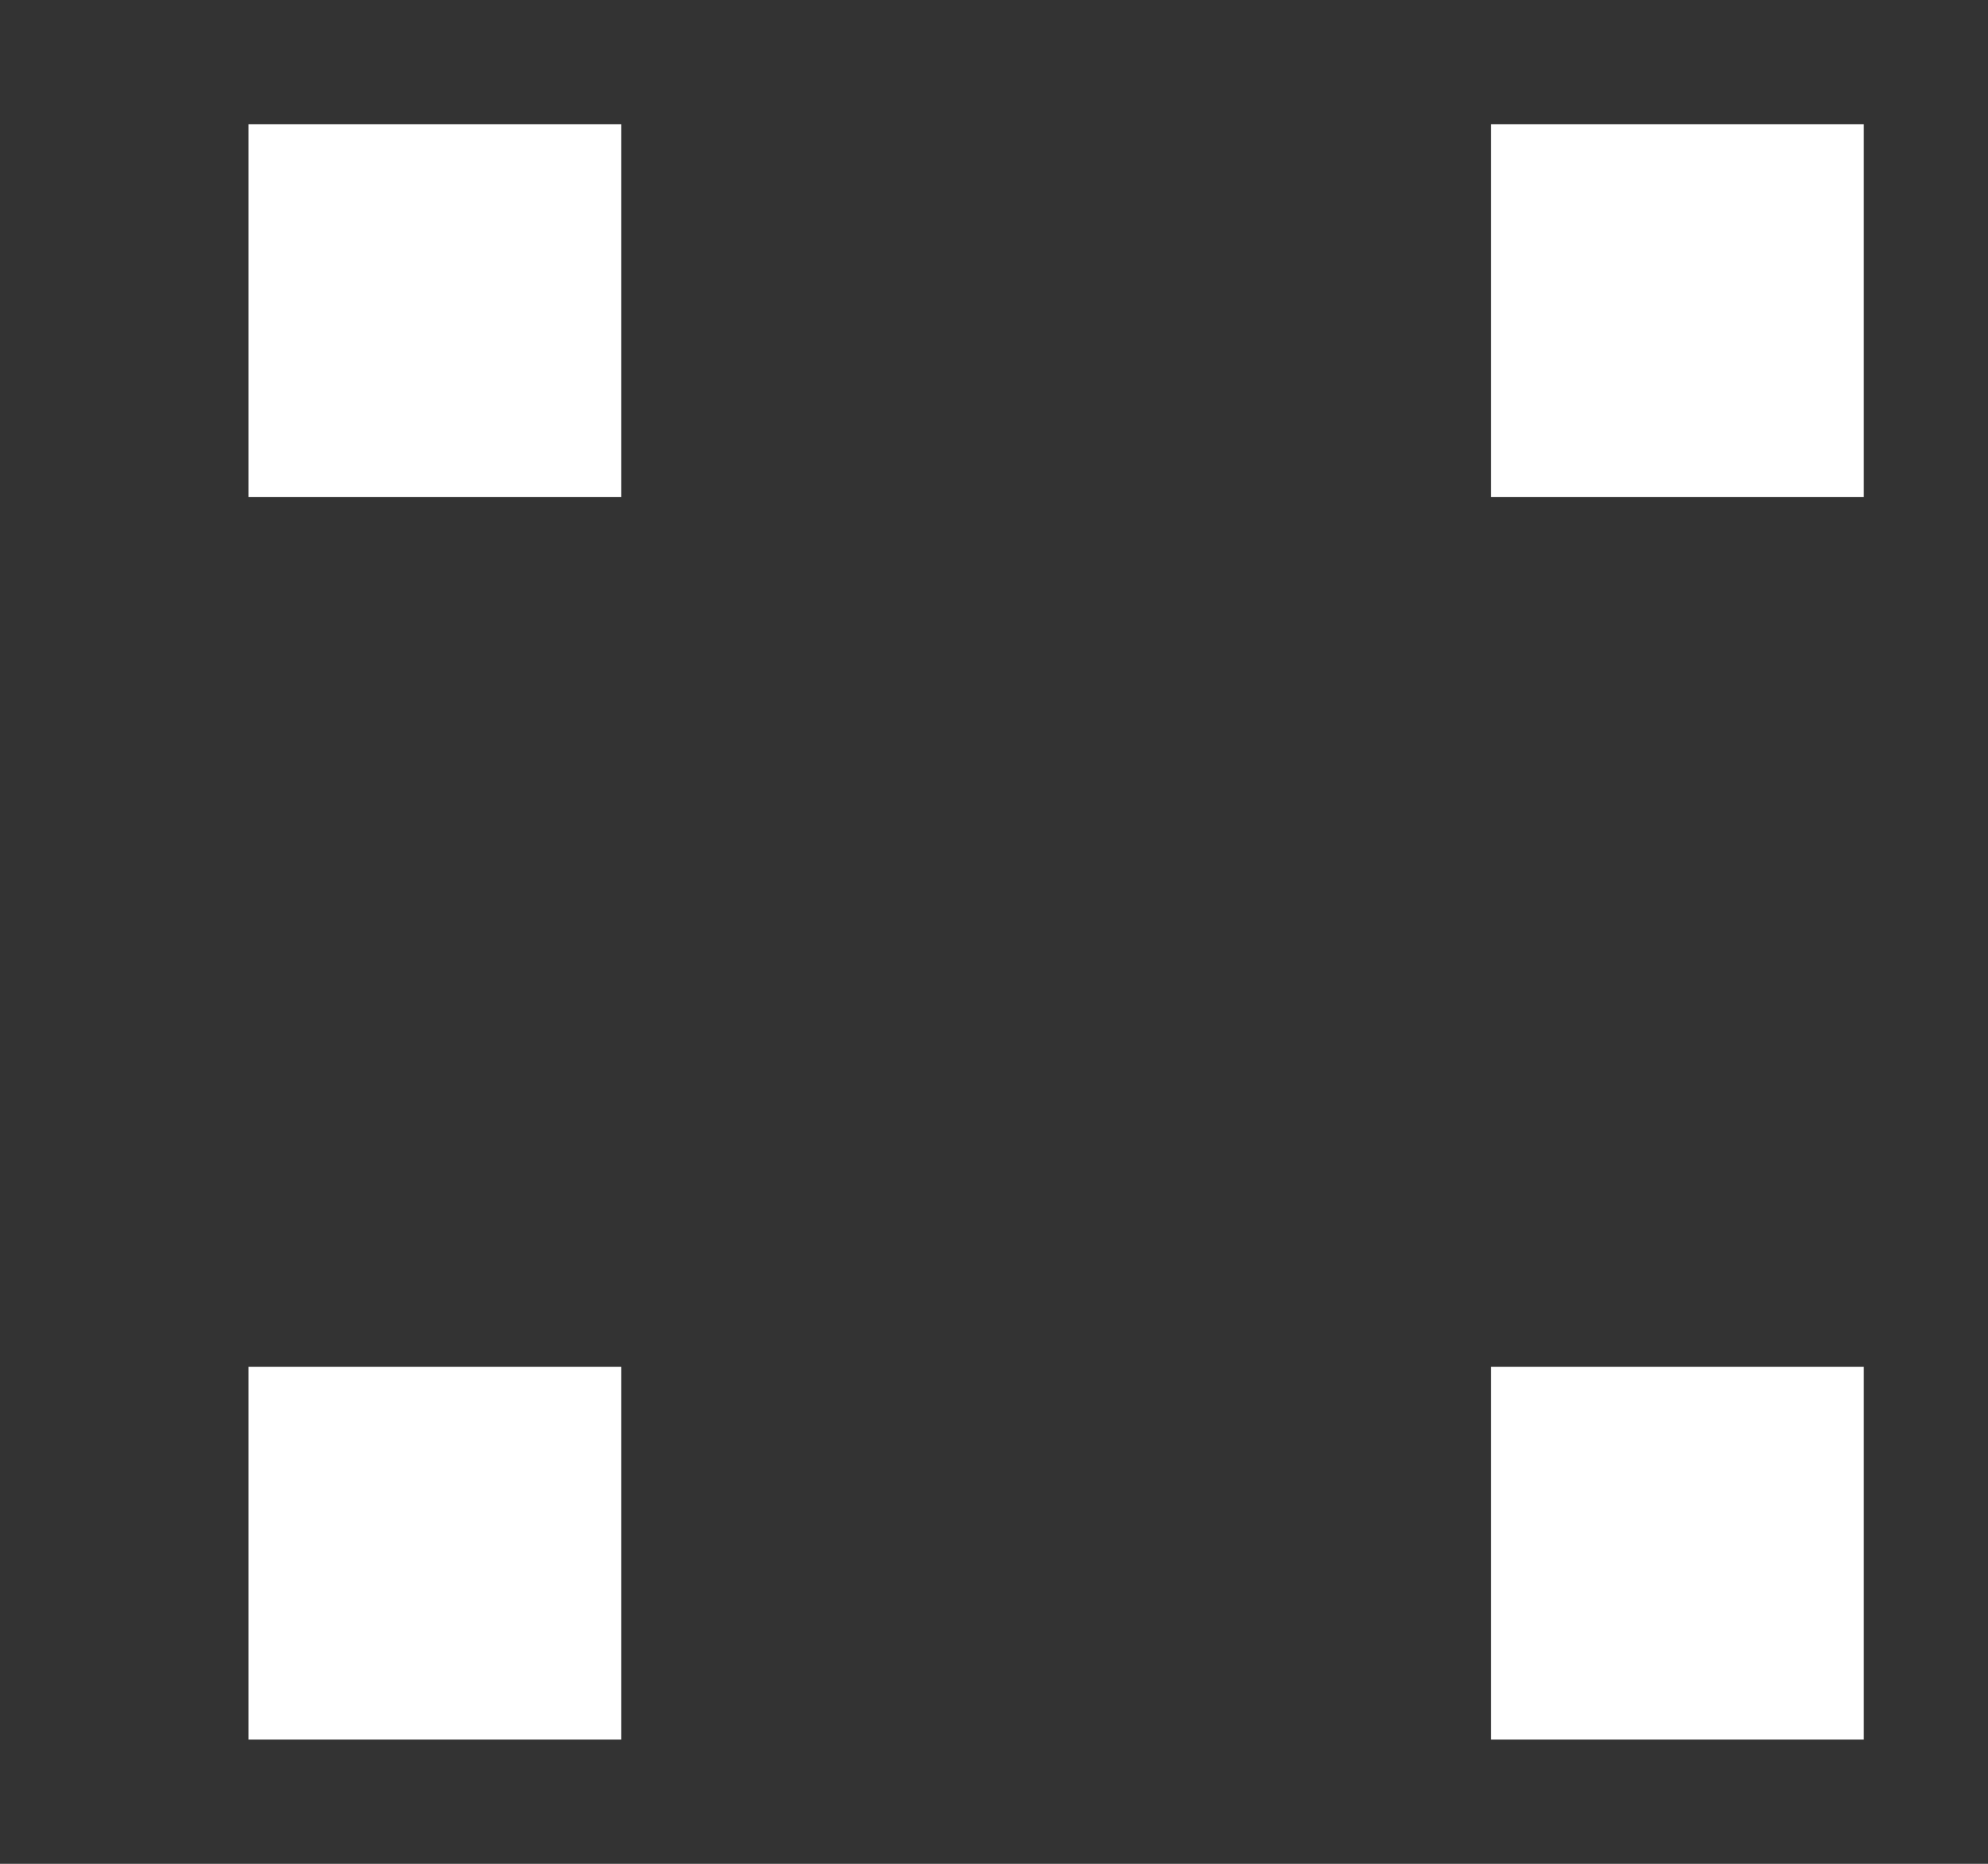 <svg xmlns="http://www.w3.org/2000/svg" width="16" height="15"><rect width="100%" height="100%" fill="#333333" stroke="none"/><path fill-rule="evenodd" fill="#fff" d="M2 1h3v3H2V1zm10 0h3v3h-3V1zm0 10h3v3h-3v-3zM2 11h3v3H2v-3z"/></svg>